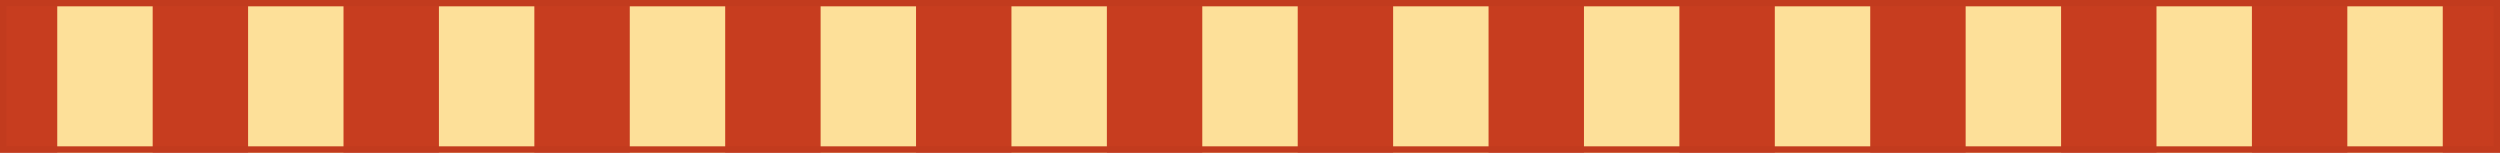 <svg width="393" height="24" viewBox="0 0 393 24" fill="none" xmlns="http://www.w3.org/2000/svg">
<g clip-path="url(#clip0_271_190)">
<rect width="393" height="24" fill="#C73D1F"/>
<path d="M9 -72.5H24V96.5H9V-72.5Z" fill="#FDE099"/>
<path d="M39 -72.5H54V96.5H39V-72.5Z" fill="#FDE099"/>
<path d="M69 -72.5H84V96.5H69V-72.5Z" fill="#FDE099"/>
<path d="M99 -72.5H114V96.5H99V-72.5Z" fill="#FDE099"/>
<path d="M129 -72.5H144V96.5H129V-72.5Z" fill="#FDE099"/>
<path d="M159 -72.5H174V96.5H159V-72.5Z" fill="#FDE099"/>
<path d="M189 -72.5H204V96.5H189V-72.5Z" fill="#FDE099"/>
<path d="M219 -72.5H234V96.5H219V-72.5Z" fill="#FDE099"/>
<path d="M249 -72.5H264V96.5H249V-72.5Z" fill="#FDE099"/>
<path d="M279 -72.5H294V96.5H279V-72.5Z" fill="#FDE099"/>
<path d="M309 -72.5H324V96.5H309V-72.5Z" fill="#FDE099"/>
<path d="M339 -72.5H354V96.5H339V-72.5Z" fill="#FDE099"/>
<path d="M369 -72.5H384V96.5H369V-72.5Z" fill="#FDE099"/>
</g>
<rect x="0.5" y="0.5" width="392" height="23" stroke="#C23B1E"/>
<defs>
<clipPath id="clip0_271_190">
<rect width="393" height="24" fill="white"/>
</clipPath>
</defs>
</svg>
